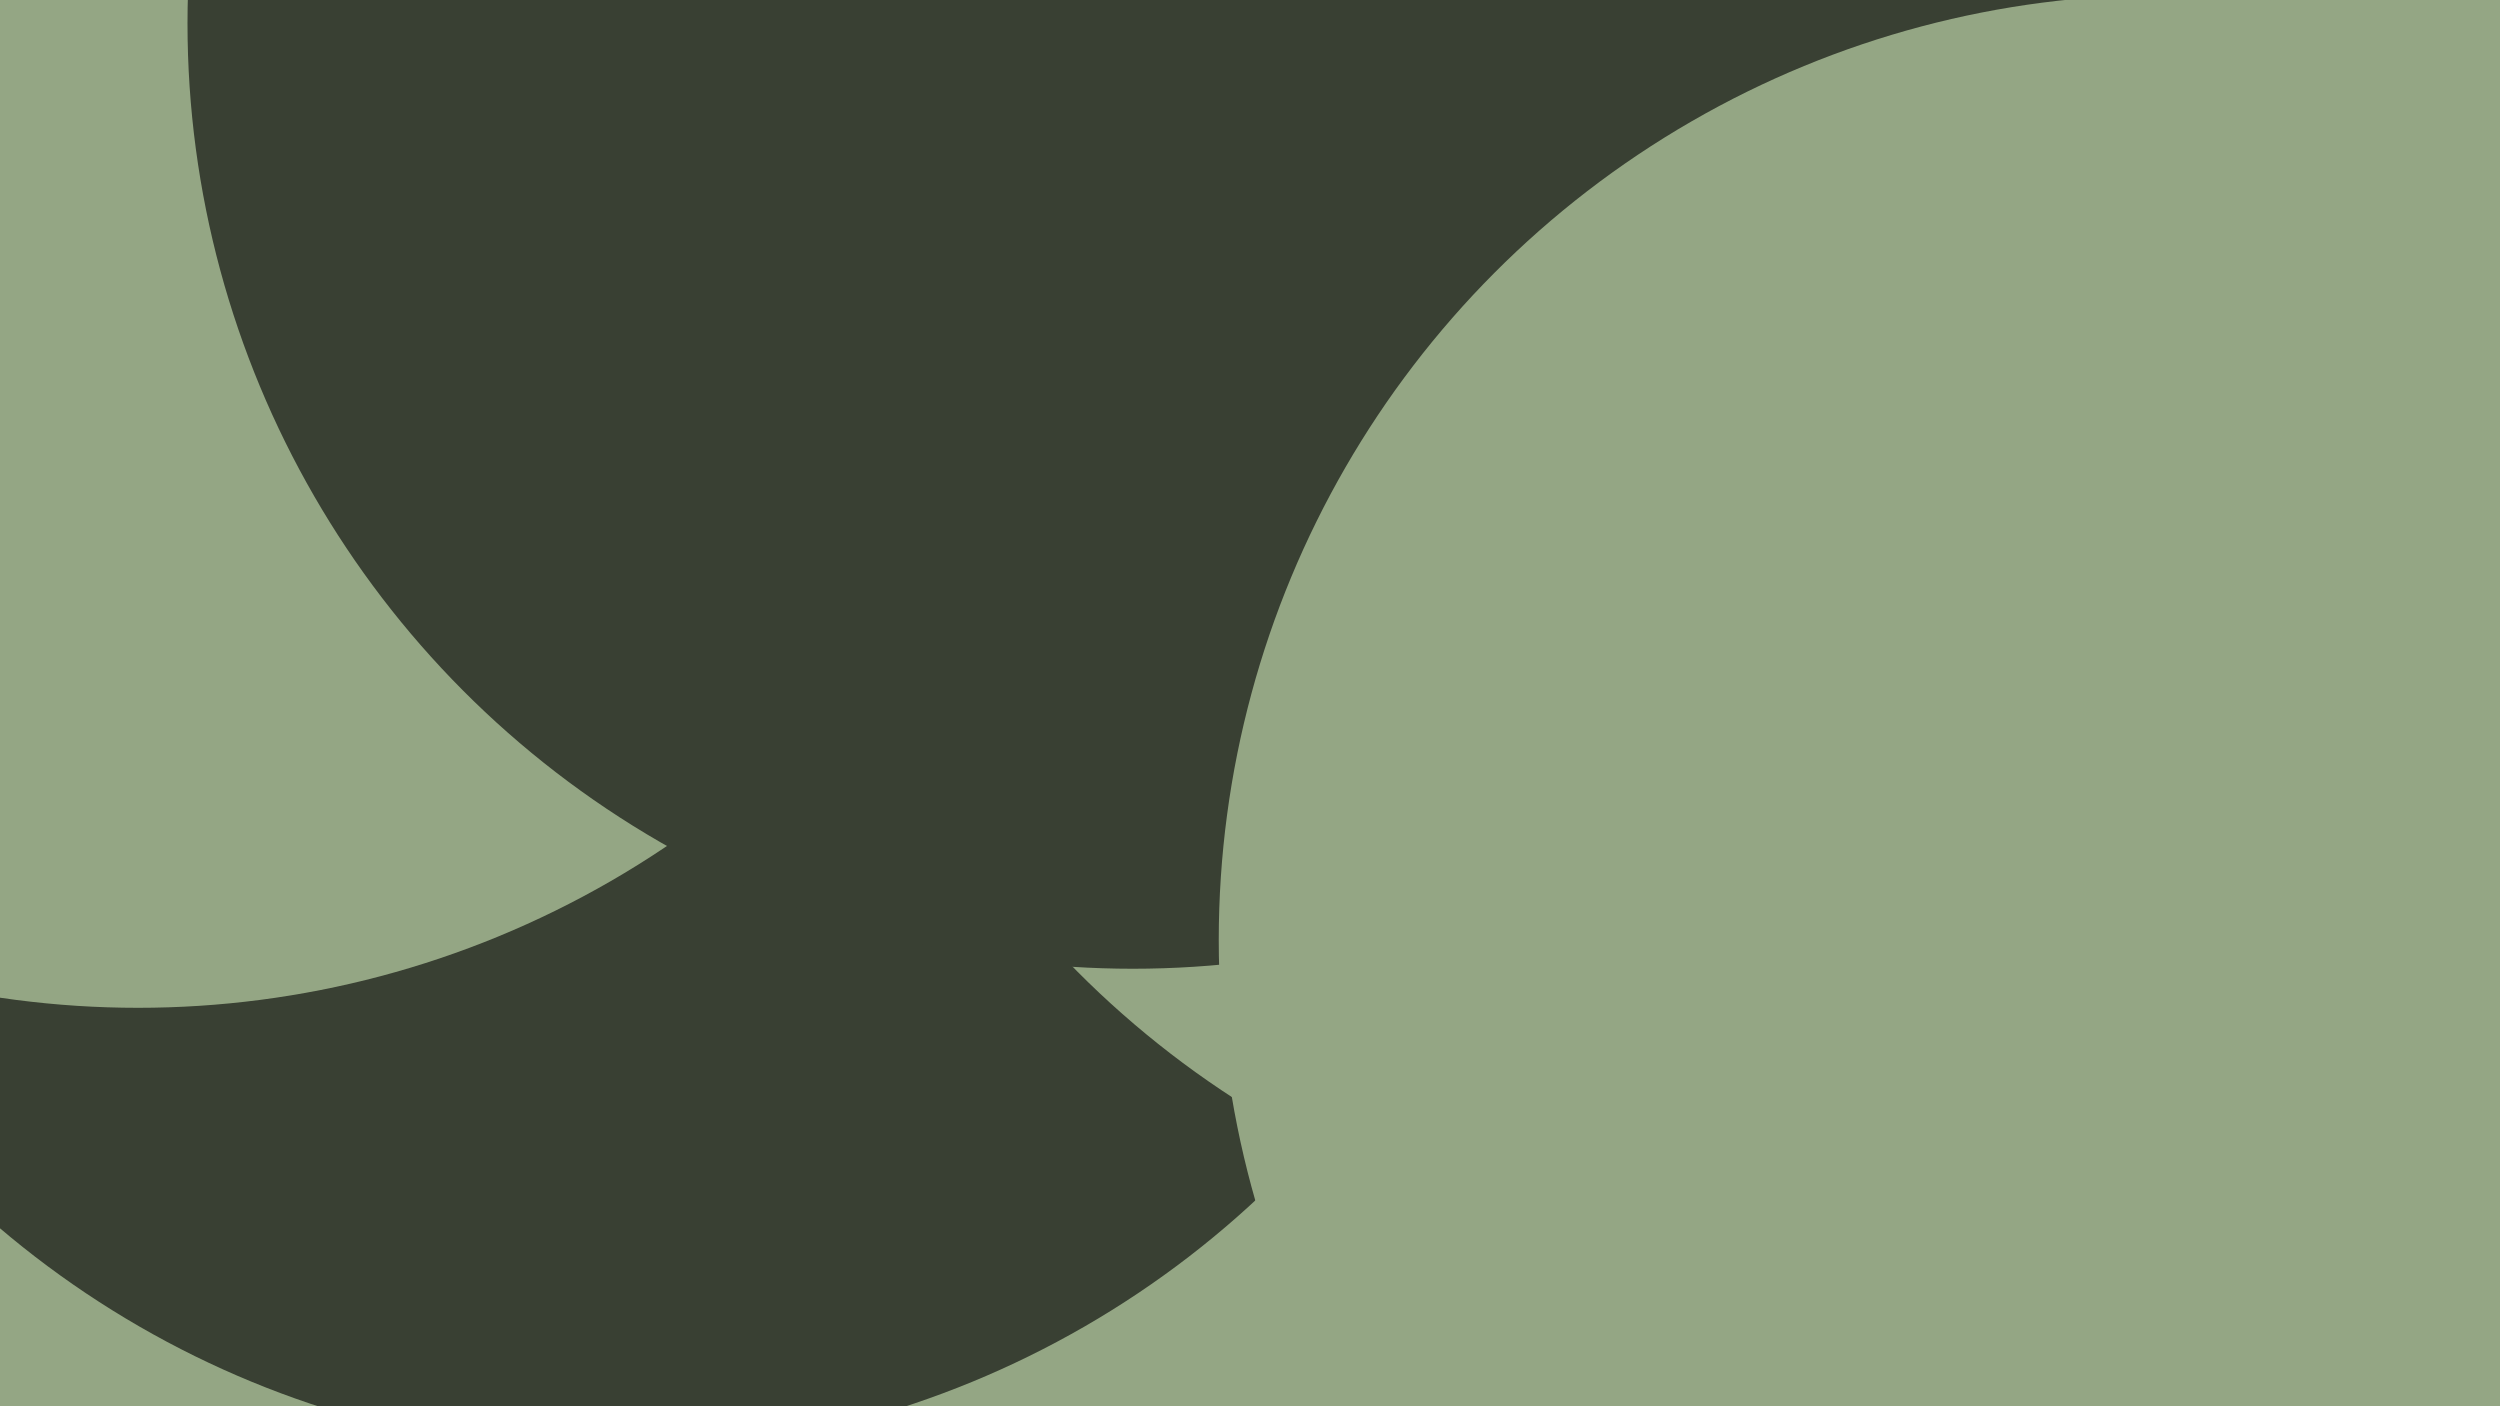 <svg id="visual" viewBox="0 0 960 540" width="960" height="540" xmlns="http://www.w3.org/2000/svg" xmlns:xlink="http://www.w3.org/1999/xlink" version="1.1"><defs><filter id="blur1" x="-10%" y="-10%" width="120%" height="120%"><feFlood flood-opacity="0" result="BackgroundImageFix"></feFlood><feBlend mode="normal" in="SourceGraphic" in2="BackgroundImageFix" result="shape"></feBlend><feGaussianBlur stdDeviation="163" result="effect1_foregroundBlur"></feGaussianBlur></filter></defs><rect width="960" height="540" fill="#394033"></rect><g filter="url(#blur1)"><circle cx="225" cy="386" fill="#94a684" r="363"></circle><circle cx="235" cy="195" fill="#394033" r="363"></circle><circle cx="671" cy="117" fill="#94a684" r="363"></circle><circle cx="53" cy="24" fill="#94a684" r="363"></circle><circle cx="435" cy="9" fill="#394033" r="363"></circle><circle cx="831" cy="361" fill="#94a684" r="363"></circle></g></svg>